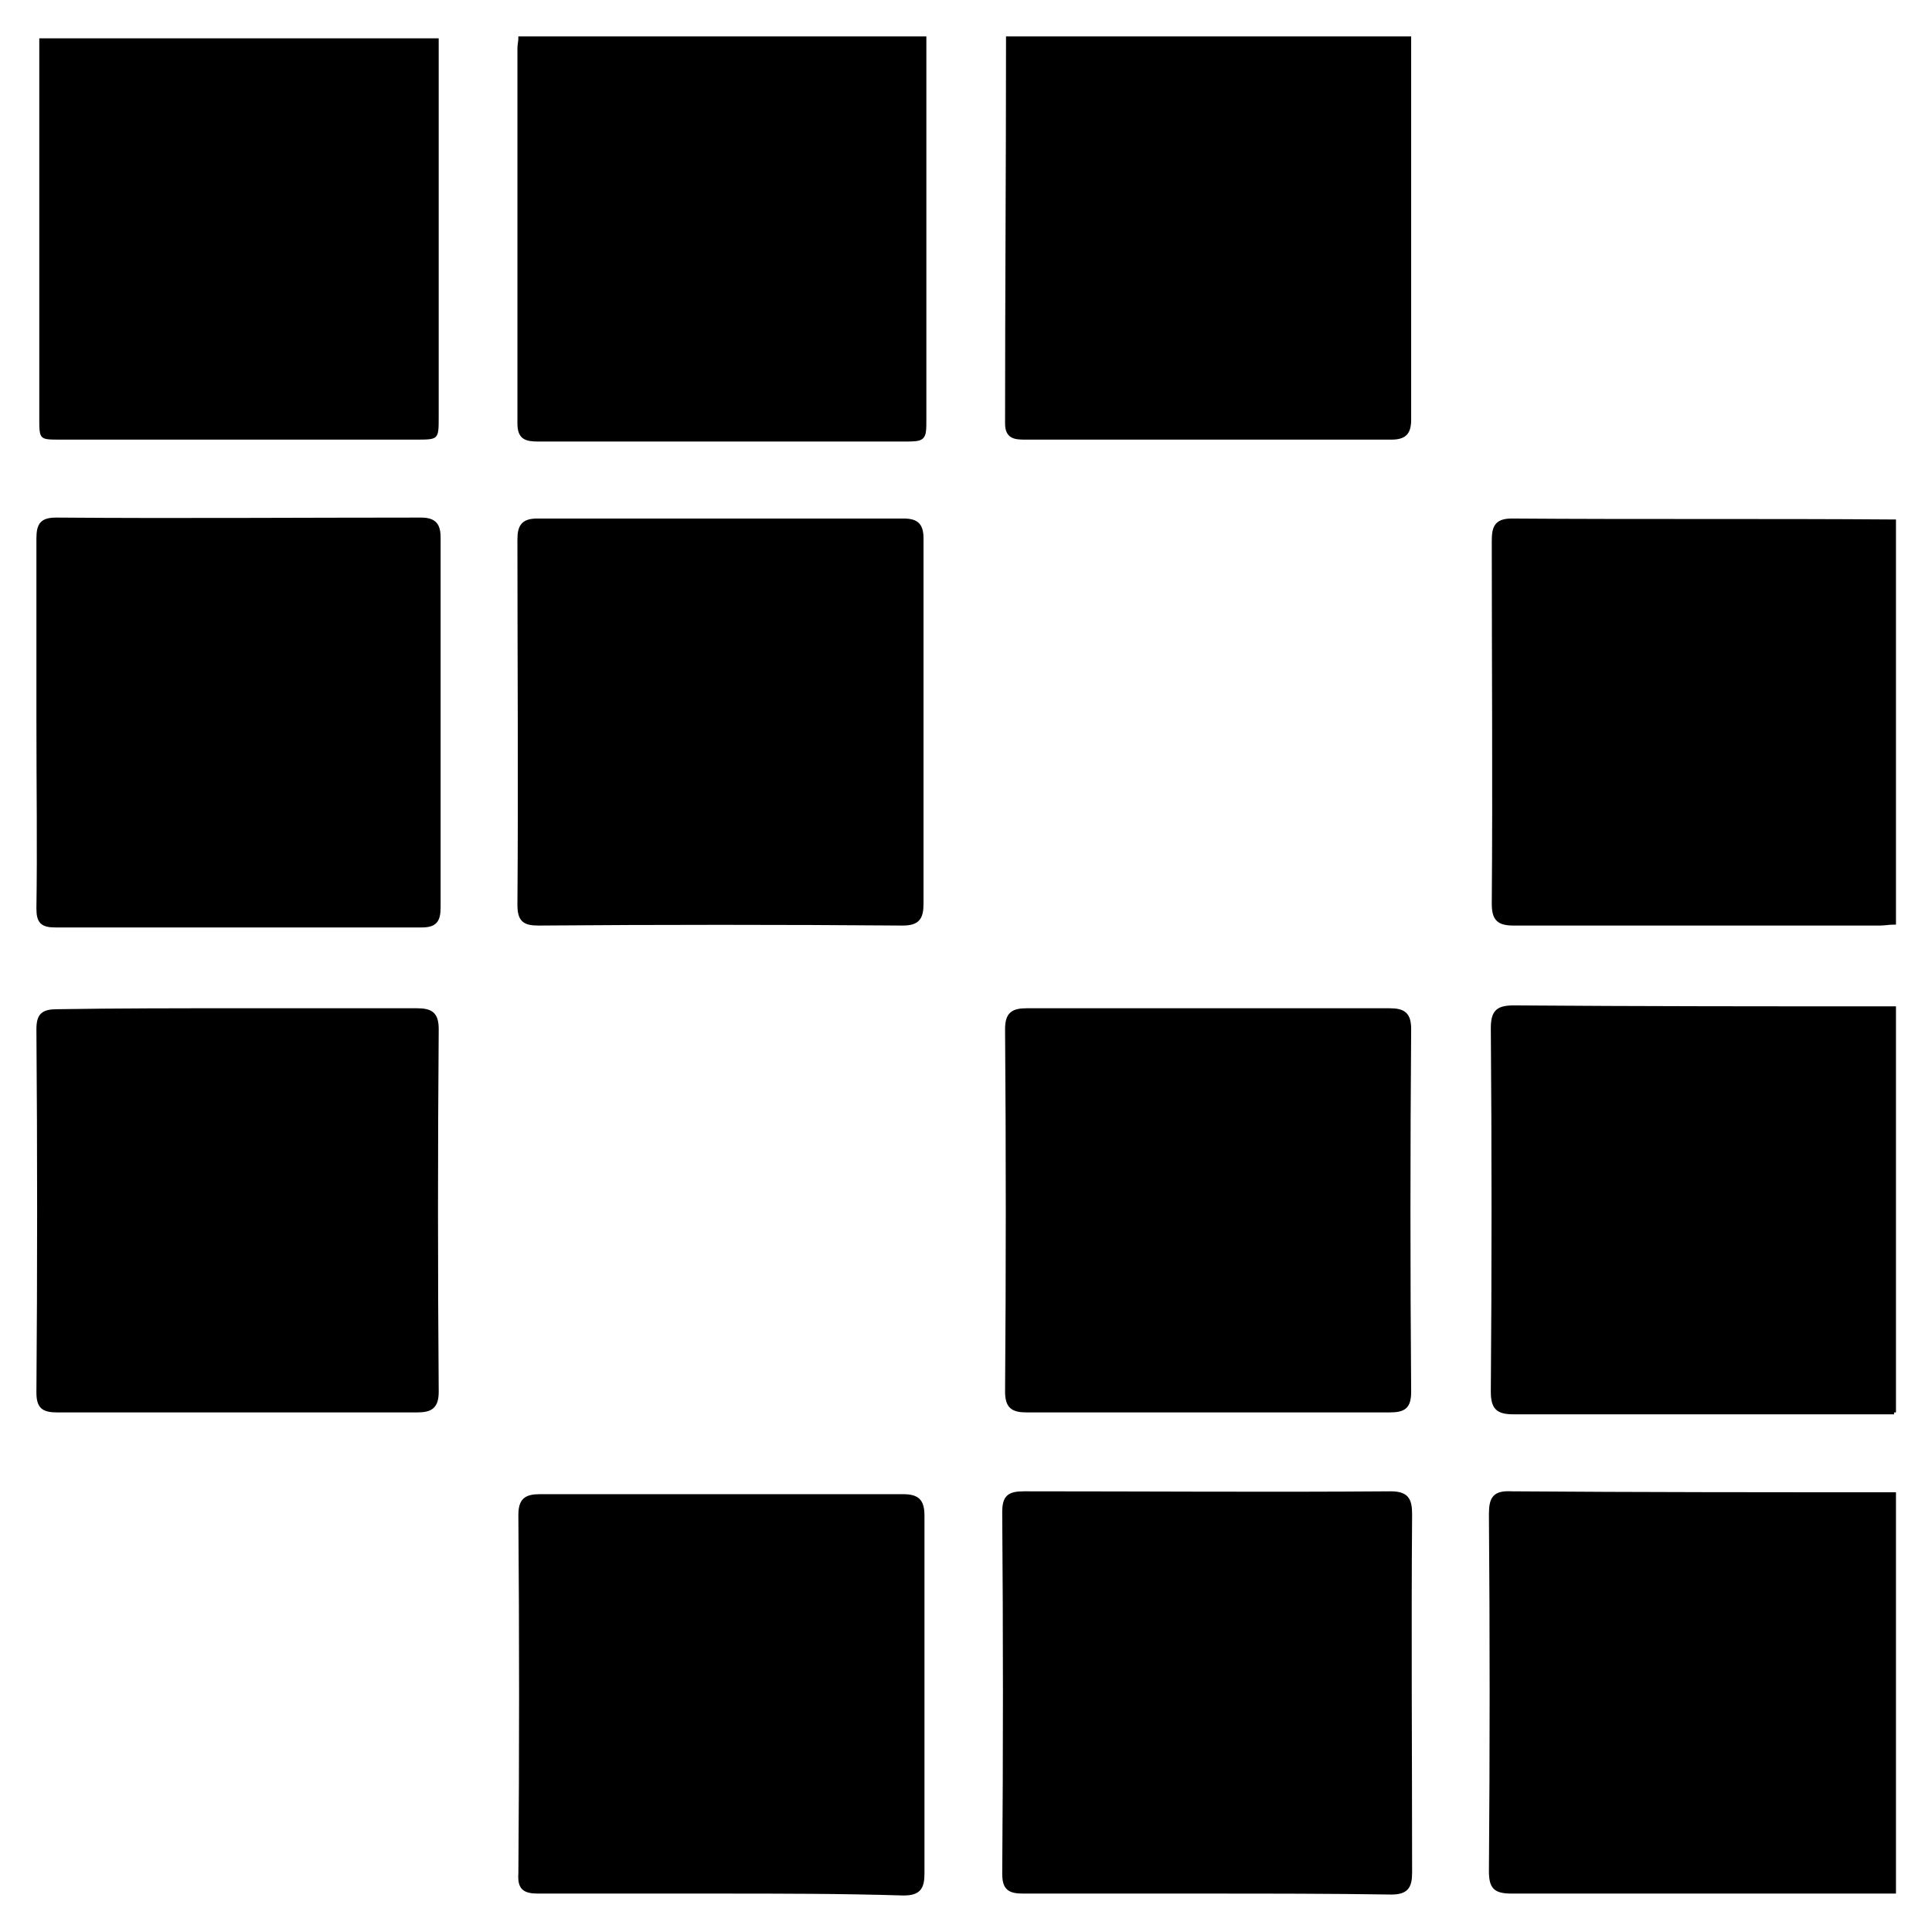 <svg aria-hidden="true" focusable="false" data-prefix="fas" data-icon="liferay-logo" class="svg-inline--fa fa-liferay-logo fa-w-16" role="img" xmlns="http://www.w3.org/2000/svg" viewBox="0 0 504 504">
   <path stroke="null" id="svg_2" fill="currentColor" d="m241.16,10c0,32.993 0,65.985 0,99.226c0,5.457 0,5.457 -5.692,5.457c-31.679,0 -63.359,0 -95.038,0c-3.217,0 -4.95,-0.496 -4.95,-4.217c0,-32.745 0,-65.241 0,-97.986c0,-0.744 0.247,-1.736 0.247,-2.481c35.144,0 70.289,0 105.433,0z"/>
   <path stroke="null" id="svg_3" fill="currentColor" d="m494.1,368.454c-33.164,0 -66.081,0 -99.245,0c-4.207,0 -5.445,-1.24 -5.445,-5.457c0.247,-31.504 0.247,-63.257 0,-94.761c0,-4.217 1.237,-5.457 5.445,-5.457c33.164,0.248 66.081,0.248 99.245,0.248c0,34.977 0,70.202 0,105.428z"/>
   <path id="svg_4" fill="currentColor" d="m114.443,10c0,32.993 0,65.737 0,98.73c0,5.954 0,5.954 -5.94,5.954c-30.937,0 -61.874,0 -92.811,0c-5.445,0 -5.445,0 -5.445,-5.705c0,-32.993 0,-65.985 0,-98.978c34.649,0 69.546,0 104.195,0z"/>
   <path stroke="null" id="svg_5" fill="currentColor" d="m494.1,240.701c-1.237,0 -2.475,0.248 -3.712,0.248c-31.927,0 -63.606,0 -95.533,0c-3.96,0 -5.197,-1.24 -5.197,-5.209c0.247,-31.504 0,-63.009 0,-94.513c0,-3.473 0.495,-5.457 4.702,-5.457c33.164,0.248 66.576,0 99.74,0.248c0,34.977 0,69.706 0,104.683z"/>
   <path stroke="null" id="svg_6" fill="currentColor" d="m494.1,493.479c-33.164,0 -66.576,0 -99.74,0c-4.455,0 -5.445,-1.24 -5.445,-5.457c0.247,-31.008 0.247,-62.016 0,-93.024c0,-4.217 0.99,-5.705 5.445,-5.457c33.164,0.248 66.329,0.248 99.74,0.248c0,34.481 0,68.962 0,103.691z"/>
   <path stroke="null" id="svg_7" fill="currentColor" d="m367.63,10c0,33.241 0,66.233 0,99.474c0,3.473 -1.237,4.713 -4.702,4.713c-31.927,0 -63.606,0 -95.533,0c-2.722,0 -4.702,-0.248 -4.702,-3.721c0,-33.241 0.247,-66.73 0.247,-99.97c0,-0.248 0,-0.248 0,-0.496c34.897,0 69.794,0 104.69,0z"/>
   <path stroke="null" id="svg_8" fill="currentColor" d="m10,188.607c0,-16.124 0,-32 0,-48.125c0,-3.721 0.99,-4.961 4.702,-4.961c31.679,0.248 63.359,0 95.038,0c3.465,0 4.702,1.24 4.702,4.713c0,32.248 0,64.497 0,96.497c0,3.473 -0.99,4.713 -4.455,4.713c-31.927,0 -63.606,0 -95.533,0c-3.465,0 -4.455,-0.992 -4.455,-4.465c0.247,-15.876 0,-32 0,-48.373z"/>
   <path stroke="null" id="svg_9" fill="currentColor" d="m240.418,188.607c0,15.628 0,31.504 0,47.132c0,3.721 -0.99,5.209 -4.95,5.209c-31.679,-0.248 -63.359,-0.248 -95.038,0c-3.712,0 -4.95,-0.992 -4.95,-4.961c0.247,-31.752 0,-63.505 0,-95.257c0,-3.473 0.99,-4.961 4.702,-4.961c31.927,0 63.606,0 95.533,0c3.465,0 4.702,1.24 4.702,4.713c0,16.124 0,32 0,48.125z"/>
   <path stroke="null" id="svg_10" fill="currentColor" d="m314.914,493.479c-16.087,0 -31.927,0 -48.014,0c-3.712,0 -4.95,-0.992 -4.95,-4.713c0.247,-31.504 0.247,-63.009 0,-94.265c0,-3.969 1.237,-4.961 5.197,-4.961c31.927,0 63.606,0.248 95.533,0c4.207,0 5.197,1.488 5.197,5.457c-0.247,31.256 0,62.264 0,93.521c0,3.721 -0.99,5.209 -4.95,5.209c-16.087,-0.248 -31.927,-0.248 -48.014,-0.248z"/>
   <path stroke="null" id="svg_11" fill="currentColor" d="m315.409,263.523c15.592,0 31.432,0 47.024,0c3.712,0 5.197,0.992 5.197,4.961c-0.247,31.504 -0.247,63.009 0,94.513c0,3.969 -1.237,4.961 -5.197,4.961c-31.432,0 -63.111,0 -94.543,0c-3.712,0 -5.197,-0.992 -5.197,-4.961c0.247,-31.504 0.247,-63.009 0,-94.513c0,-3.969 1.485,-4.961 5.197,-4.961c15.84,0 31.679,0 47.519,0z"/>
   <path stroke="null" id="svg_12" fill="currentColor" d="m61.974,263.523c15.592,0 31.184,0 46.777,0c3.712,0 5.197,0.992 5.197,4.961c-0.247,31.504 -0.247,63.009 0,94.513c0,3.969 -1.485,4.961 -5.197,4.961c-31.184,0 -62.616,0 -93.801,0c-3.712,0 -4.95,-0.992 -4.95,-4.713c0.247,-31.504 0.247,-63.257 0,-94.761c0,-3.721 1.237,-4.713 4.95,-4.713c15.592,-0.248 31.432,-0.248 47.024,-0.248z"/>
   <path stroke="null" id="svg_13" fill="currentColor" d="m187.454,493.479c-15.592,0 -31.432,0 -47.024,0c-3.712,0 -4.95,-0.992 -4.702,-4.713c0.247,-31.256 0.247,-62.264 0,-93.521c0,-3.969 1.485,-4.961 5.197,-4.961c31.432,0 63.111,0 94.543,0c3.96,0 5.197,1.24 5.197,5.209c0,31.008 0,62.016 0,93.272c0,3.721 -0.99,5.209 -4.95,5.209c-16.335,-0.496 -32.174,-0.496 -48.261,-0.496z"/>
</svg>
